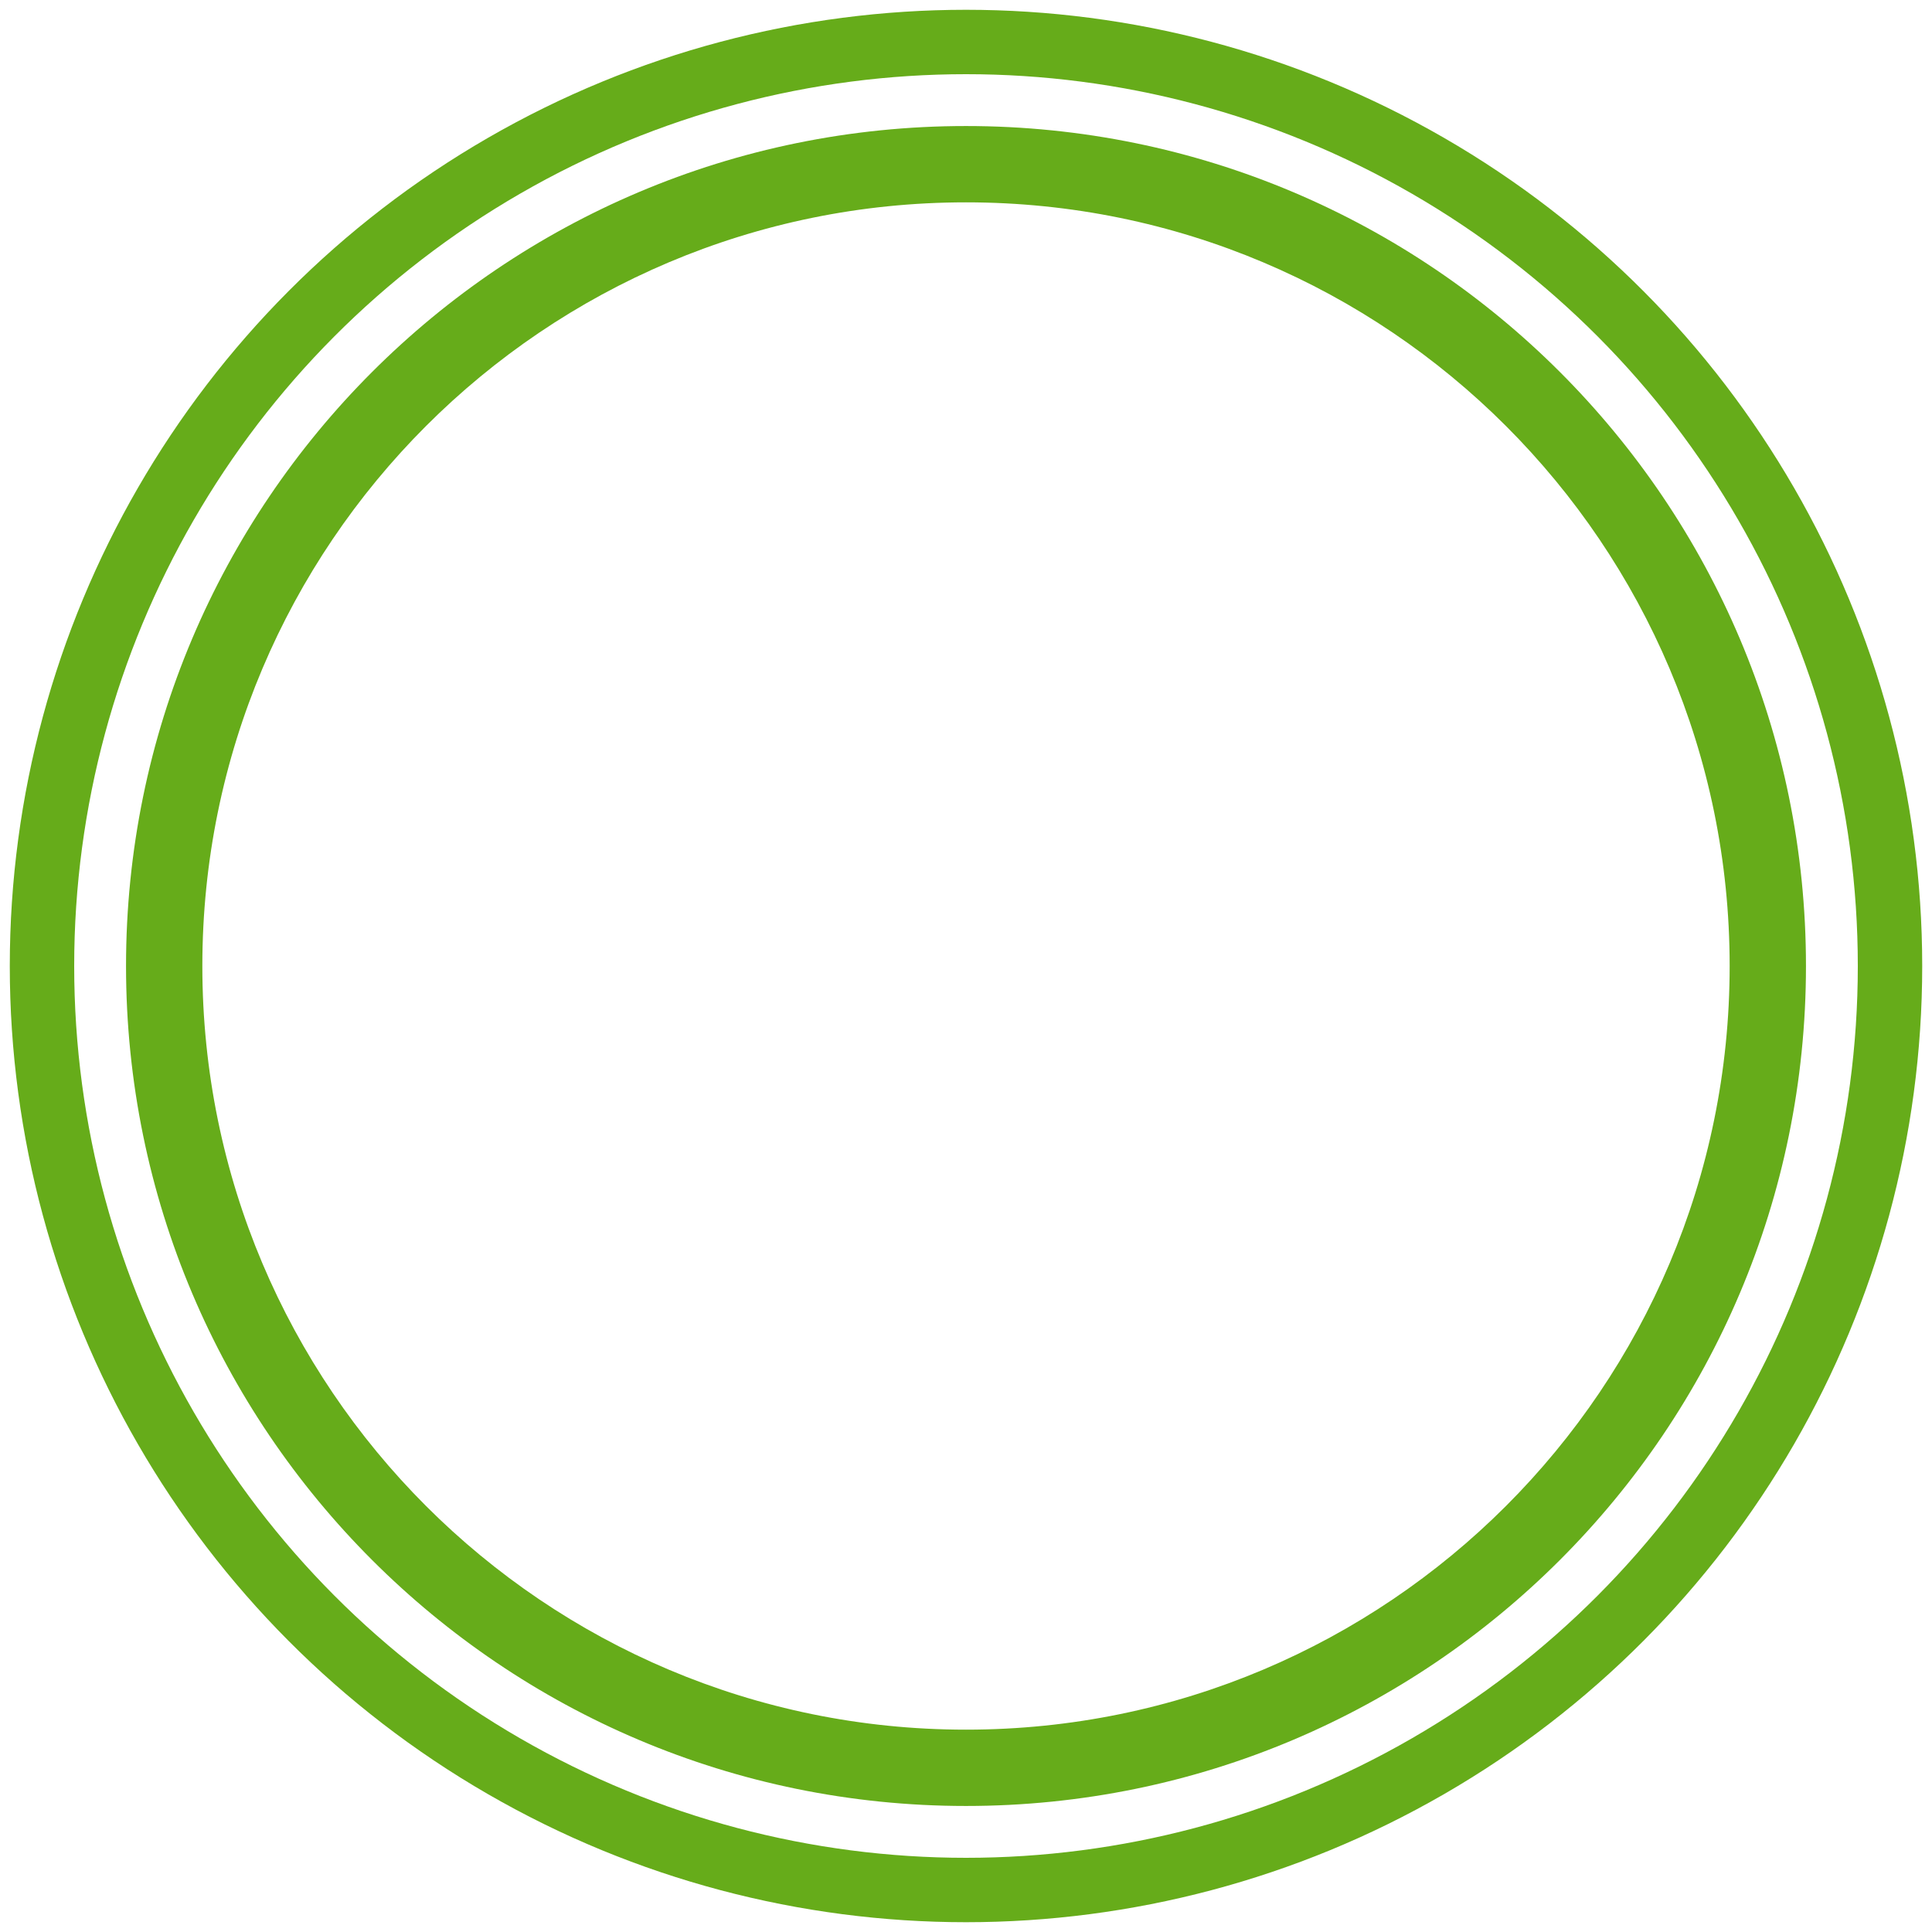 <?xml version="1.0" encoding="UTF-8"?>
<svg width="30px" height="30px" viewBox="0 0 30 30" version="1.1" xmlns="http://www.w3.org/2000/svg" xmlns:xlink="http://www.w3.org/1999/xlink">
    <!-- Generator: Sketch 51.2 (57519) - http://www.bohemiancoding.com/sketch -->
    <title>avatar/aprobador</title>
    <desc>Created with Sketch.</desc>
    <defs></defs>
    <g id="Observaciones_04" stroke="none" stroke-width="1" fill="none" fill-rule="evenodd">
        <g id="02_devoluciones" transform="translate(-1150, -214)">
            <g id="avatar/aprobador" transform="translate(1150, 214)">
                <circle id="Oval" stroke="#66AC1A" cx="15" cy="15" r="14.348"></circle>
                <g id="Group" fill-rule="evenodd">
                    <path d="M15,28.043 C7.796,28.043 1.957,22.204 1.957,15 C1.957,7.796 7.796,1.957 15,1.957 C22.204,1.957 28.043,7.796 28.043,15 C28.043,22.204 22.204,28.043 15,28.043 Z M15,26.858 C21.549,26.858 26.858,21.549 26.858,15 C26.858,8.451 21.549,3.142 15,3.142 C8.451,3.142 3.142,8.451 3.142,15 C3.142,21.549 8.451,26.858 15,26.858 Z" id="Combined-Shape" fill="#66AC1A"></path>
                    <path d="M15,30 C6.716,30 0,23.284 0,15 C0,6.716 6.716,0 15,0 C23.284,0 30,6.716 30,15 C30,23.284 23.284,30 15,30 Z M15,28.696 C22.564,28.696 28.696,22.564 28.696,15 C28.696,7.436 22.564,1.304 15,1.304 C7.436,1.304 1.304,7.436 1.304,15 C1.304,22.564 7.436,28.696 15,28.696 Z" id="Combined-Shape-Copy"></path>
                </g>
            </g>
        </g>
    </g>
</svg>
